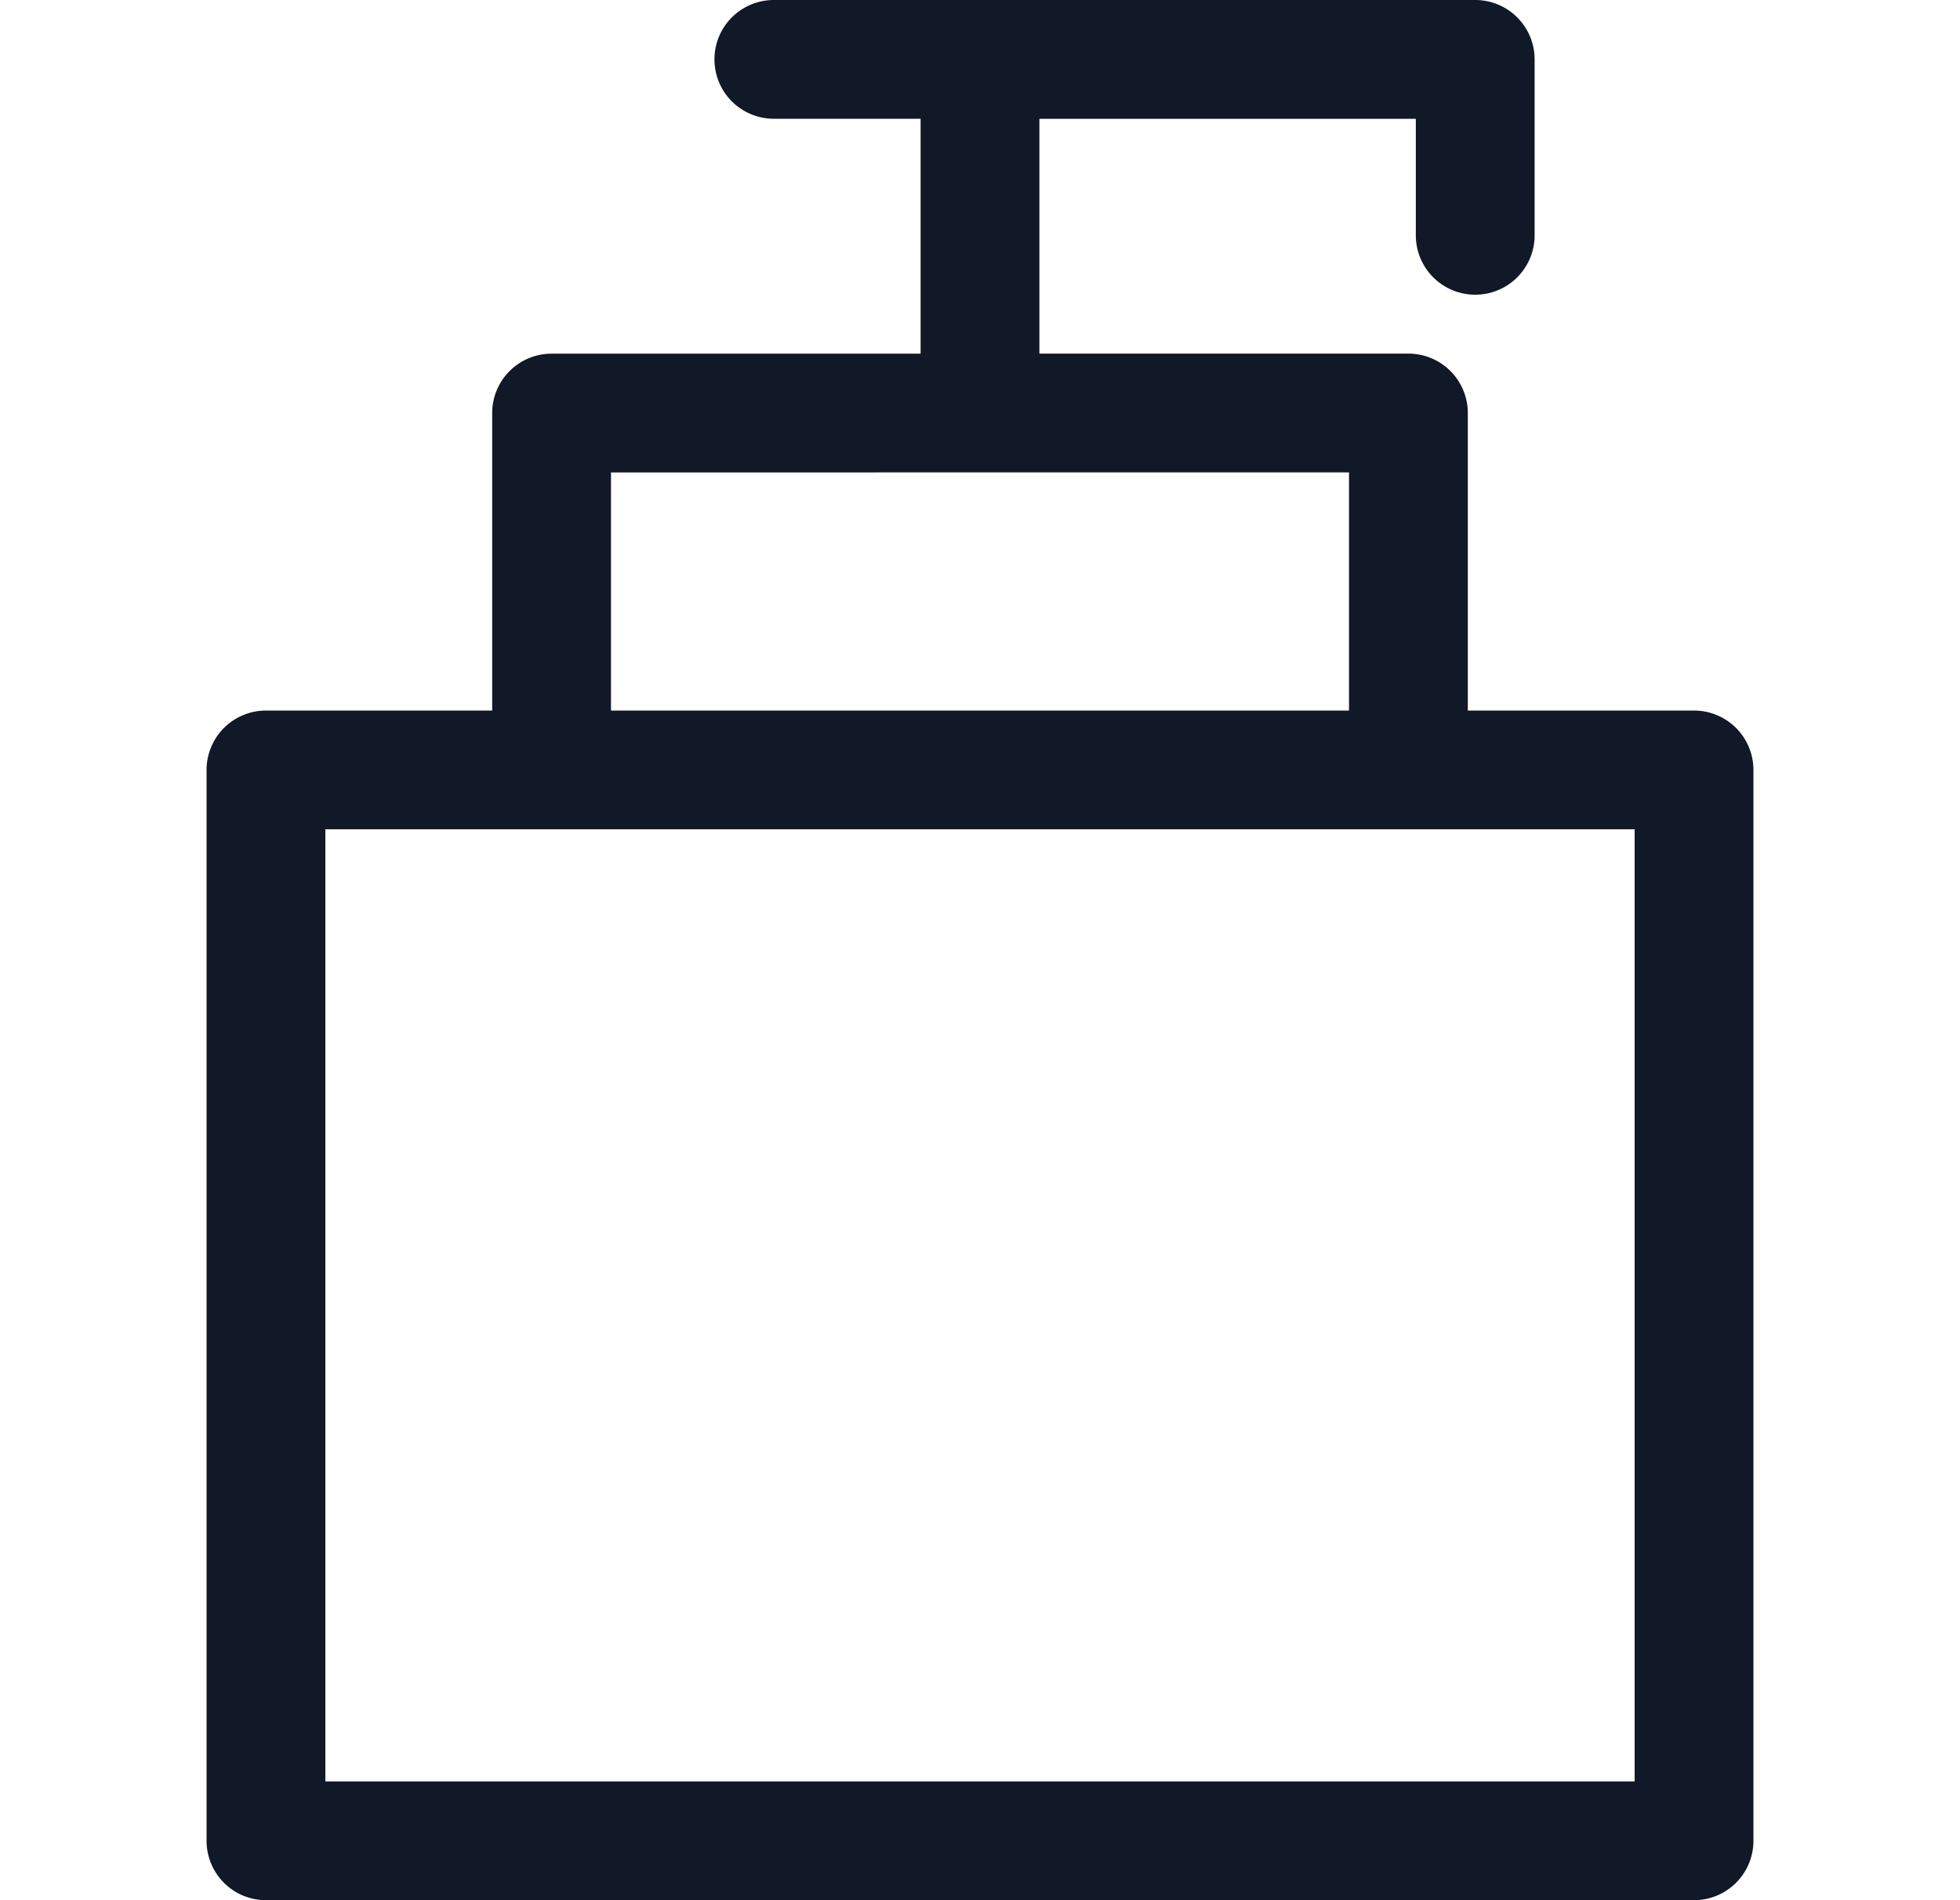 <svg xmlns="http://www.w3.org/2000/svg" width="33" height="32" fill="none" viewBox="0 0 33 32"><path fill="#111827" fill-rule="evenodd" d="M15.5 2h-2.471a1 1 0 0 1 0-2h11.809a1 1 0 0 1 1 1v2.963a1 1 0 1 1-2 0V2.001H17.5v3.954h6.213a1 1 0 0 1 1 1v5.011h3.809a1 1 0 0 1 1 1V31a1 1 0 0 1-1 1H4.478a1 1 0 0 1-1-1V12.966a1 1 0 0 1 1-1h3.809v-5.01a1 1 0 0 1 1-1H15.5zm7.213 5.955v4.011H10.287v-4.01zM5.478 30V13.966h22.044V30z" clip-rule="evenodd"/></svg>
